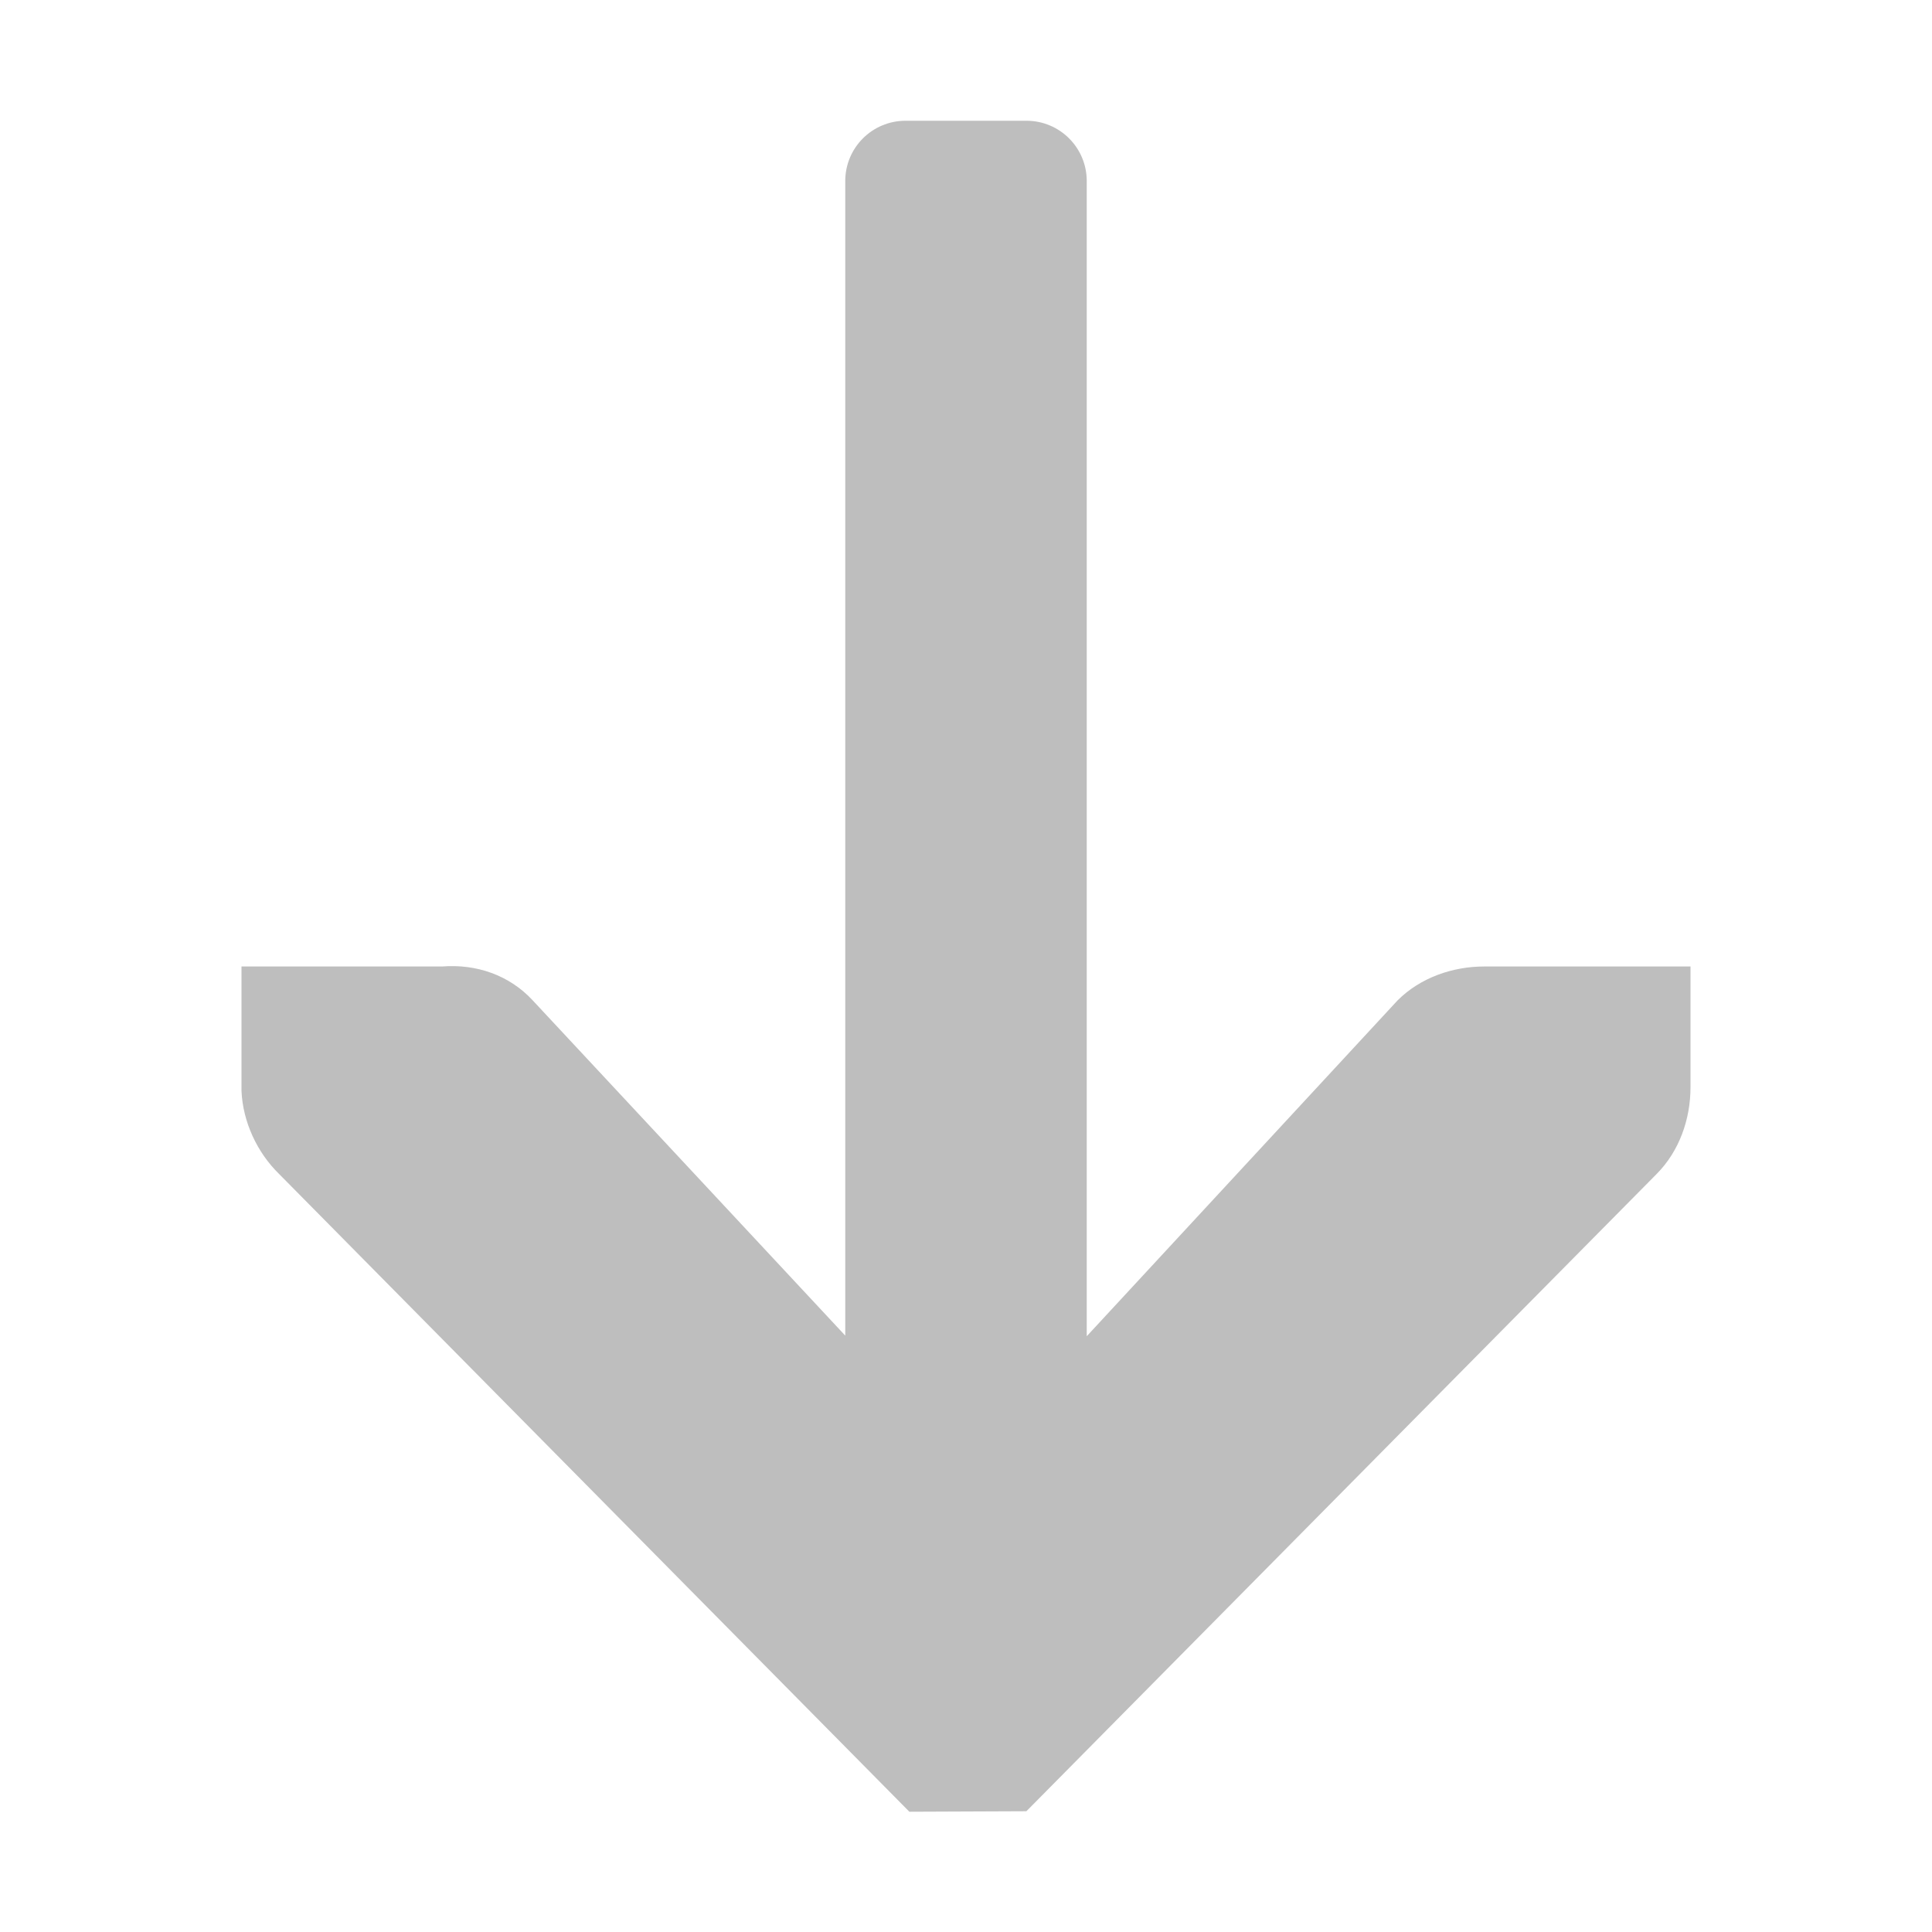 <?xml version="1.0" encoding="UTF-8" standalone="no"?>
<!-- Created with Inkscape (http://www.inkscape.org/) -->

<svg
   xmlns:osb="http://www.openswatchbook.org/uri/2009/osb"
   xmlns:dc="http://purl.org/dc/elements/1.1/"
   xmlns:cc="http://creativecommons.org/ns#"
   xmlns:rdf="http://www.w3.org/1999/02/22-rdf-syntax-ns#"
   xmlns:svg="http://www.w3.org/2000/svg"
   xmlns="http://www.w3.org/2000/svg"
   xmlns:sodipodi="http://sodipodi.sourceforge.net/DTD/sodipodi-0.dtd"
   xmlns:inkscape="http://www.inkscape.org/namespaces/inkscape"
   sodipodi:docname="download.svg"
   height="16"
   id="svg7384"
   inkscape:version="0.92.2 2405546, 2018-03-11"
   version="1.1"
   width="16">
  <sodipodi:namedview
     inkscape:bbox-paths="true"
     bordercolor="#666666"
     borderopacity="1"
     inkscape:current-layer="layer9"
     inkscape:cx="18.291326"
     inkscape:cy="17.158646"
     gridtolerance="10"
     inkscape:guide-bbox="true"
     guidetolerance="10"
     id="namedview88"
     inkscape:object-nodes="false"
     inkscape:object-paths="false"
     objecttolerance="10"
     pagecolor="#555753"
     inkscape:pageopacity="1"
     inkscape:pageshadow="2"
     showborder="true"
     showgrid="true"
     showguides="true"
     inkscape:snap-bbox="true"
     inkscape:snap-bbox-midpoints="true"
     inkscape:snap-global="true"
     inkscape:snap-grids="true"
     inkscape:snap-nodes="true"
     inkscape:snap-others="false"
     inkscape:snap-to-guides="true"
     inkscape:window-height="1053"
     inkscape:window-maximized="1"
     inkscape:window-width="1920"
     inkscape:window-x="1366"
     inkscape:window-y="27"
     inkscape:zoom="16"
     inkscape:bbox-nodes="true"
     inkscape:snap-bbox-edge-midpoints="true">
    <inkscape:grid
       empspacing="2"
       enabled="true"
       id="grid4866"
       originx="-82"
       originy="-342"
       snapvisiblegridlinesonly="true"
       spacingx="1"
       spacingy="1"
       type="xygrid"
       visible="true" />
  </sodipodi:namedview>
  <title
     id="title9167">Gnome Symbolic Icon Theme</title>
  <defs
     id="defs7386">
    <linearGradient
       id="linearGradient7212"
       osb:paint="solid">
      <stop
         id="stop7214"
         offset="0"
         style="stop-color:#000000;stop-opacity:1;" />
    </linearGradient>
  </defs>
  <g
     inkscape:groupmode="layer"
     id="layer9"
     inkscape:label="apps"
     style="display:inline"
     transform="translate(-323,125)">
    <g
       style="display:inline"
       inkscape:label="folder-download"
       transform="matrix(0,1,1,0,-195,-245)"
       id="g11138">
      <rect
         width="16"
         height="16"
         x="120"
         y="518"
         id="rect11140"
         style="color:#bebebe;display:inline;overflow:visible;visibility:visible;fill:none;stroke:none;stroke-width:1;marker:none;enable-background:new" />
      <path
         style="color:#bebebe;font-style:normal;font-variant:normal;font-weight:normal;font-stretch:normal;font-size:medium;line-height:normal;font-family:'Andale Mono';-inkscape-font-specification:'Andale Mono';text-indent:0;text-align:start;text-decoration:none;text-decoration-line:none;letter-spacing:normal;word-spacing:normal;text-transform:none;writing-mode:lr-tb;direction:ltr;text-anchor:start;display:inline;overflow:visible;visibility:visible;fill:#bebebe;fill-opacity:1;fill-rule:nonzero;stroke:none;stroke-width:1.781;marker:none;enable-background:new"
         d="M 7.5 1 C 7.223 1 7 1.223 7 1.5 L 7 2 L 7 2.5 L 7 11.061 L 4.412 8.285 C 4.217 8.074 3.943 7.982 3.662 8.004 L 2 8.004 L 2 9.004 C 2 9.014 2 9.025 2 9.035 C 2.011 9.29 2.129 9.545 2.312 9.723 L 7.531 15.004 L 8.5 15 L 13.719 9.723 C 13.907 9.534 14 9.269 14 9.004 L 14 8.004 L 12.293 8.004 C 12.028 8.004 11.762 8.097 11.574 8.285 L 9 11.066 L 9 2.5 L 9 2 L 9 1.5 C 9 1.223 8.777 1 8.5 1 L 7.5 1 z "
         transform="matrix(0,1,1,0,120,518)"
         id="path11142" />
    </g>
  </g>
</svg>
